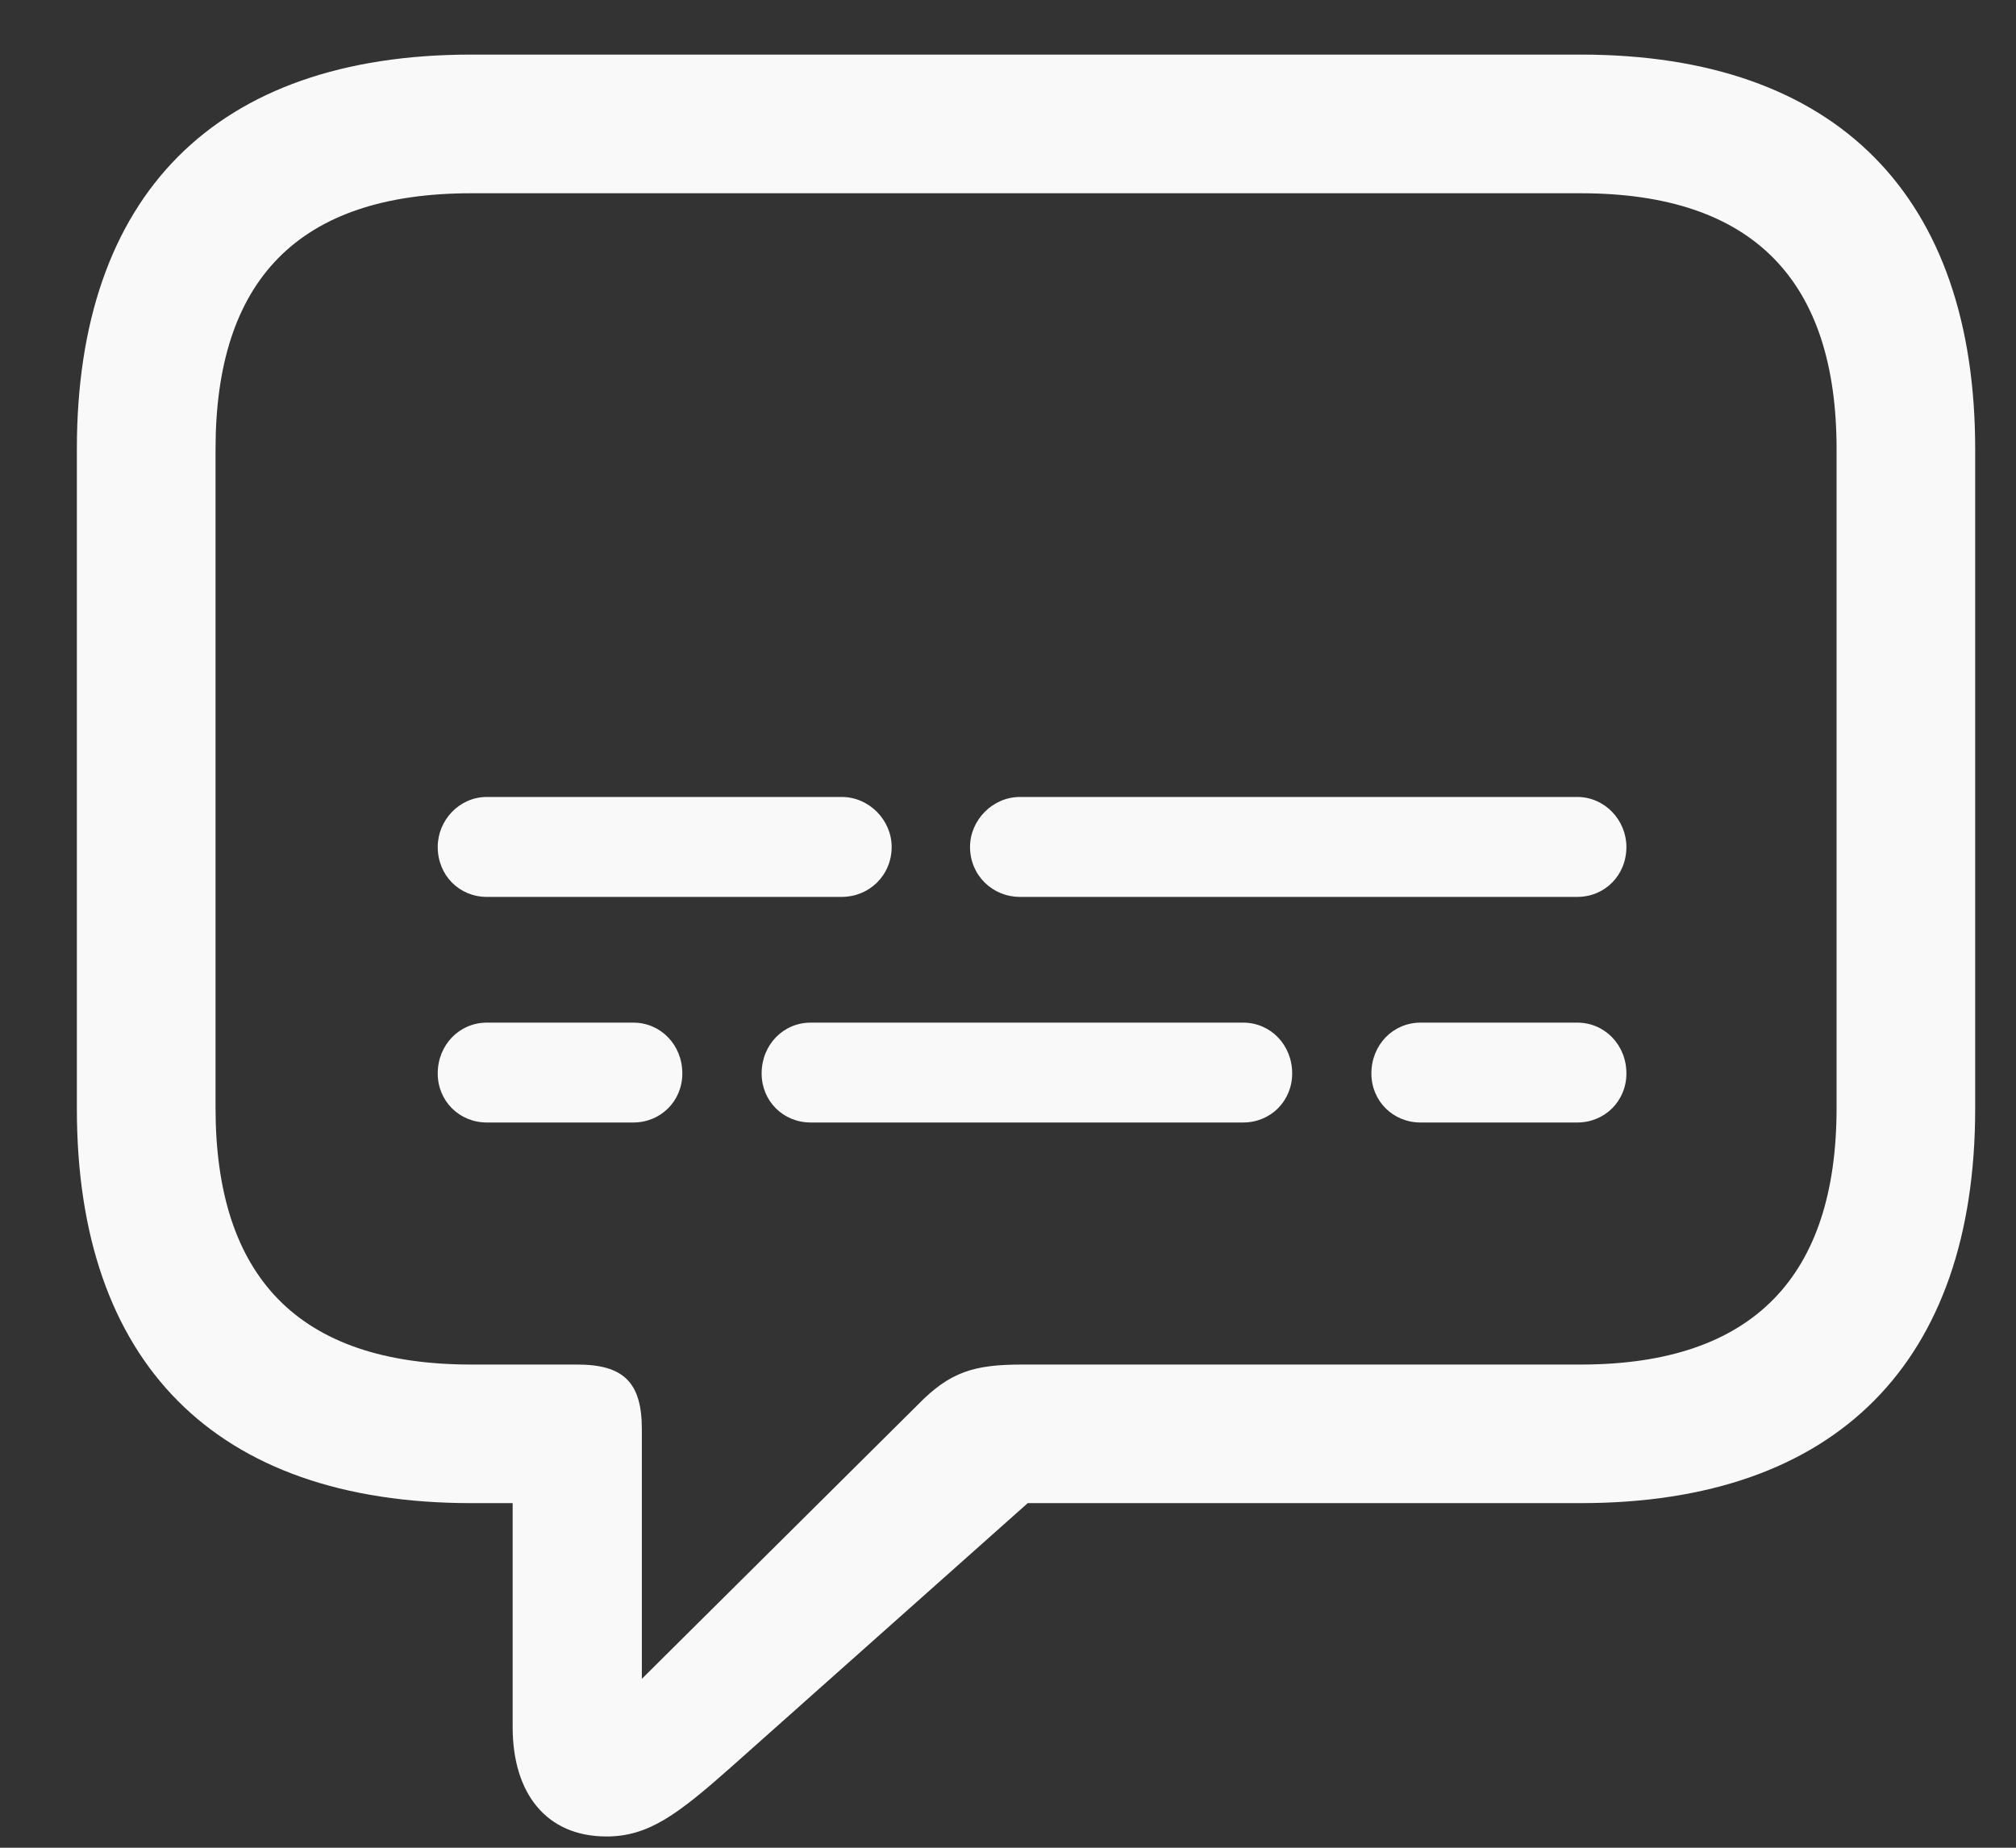 <?xml version="1.0" encoding="UTF-8"?>
<svg width="24px" height="22px" viewBox="0 0 24 22" version="1.1" xmlns="http://www.w3.org/2000/svg" xmlns:xlink="http://www.w3.org/1999/xlink">
    <rect x="0" y="0" width="24" height="22" fill="#333333" stroke="none"/>
    <title>Caption</title>
    <g id="Version-3.1-Documentation" stroke="none" stroke-width="1" fill="none" fill-rule="evenodd">
        <g id="Player-Components" transform="translate(-283, -858)" fill="#F9F9F9" fill-rule="nonzero">
            <path d="M290.221,879.866 C290.723,879.866 291.072,879.599 291.698,879.045 L295.235,875.897 L301.818,875.897 C304.874,875.897 306.514,874.206 306.514,871.201 L306.514,863.347 C306.514,860.342 304.874,858.65 301.818,858.65 L288.611,858.65 C285.555,858.65 283.915,860.332 283.915,863.347 L283.915,871.201 C283.915,874.216 285.555,875.897 288.611,875.897 L289.103,875.897 L289.103,878.563 C289.103,879.353 289.503,879.866 290.221,879.866 Z M290.641,877.989 L290.641,875.016 C290.641,874.462 290.426,874.247 289.872,874.247 L288.611,874.247 C286.54,874.247 285.566,873.19 285.566,871.191 L285.566,863.347 C285.566,861.347 286.54,860.301 288.611,860.301 L301.818,860.301 C303.879,860.301 304.864,861.347 304.864,863.347 L304.864,871.191 C304.864,873.19 303.879,874.247 301.818,874.247 L295.174,874.247 C294.599,874.247 294.312,874.329 293.923,874.729 L290.641,877.989 Z M293.02,868.679 C293.348,868.679 293.615,868.422 293.615,868.084 C293.615,867.766 293.348,867.489 293.02,867.489 L288.796,867.489 C288.468,867.489 288.211,867.766 288.211,868.084 C288.211,868.422 288.468,868.679 288.796,868.679 L293.02,868.679 Z M301.777,868.679 C302.105,868.679 302.362,868.422 302.362,868.084 C302.362,867.766 302.105,867.489 301.777,867.489 L295.143,867.489 C294.815,867.489 294.548,867.766 294.548,868.084 C294.548,868.422 294.815,868.679 295.143,868.679 L301.777,868.679 Z M290.539,871.365 C290.867,871.365 291.123,871.109 291.123,870.781 C291.123,870.442 290.867,870.176 290.539,870.176 L288.796,870.176 C288.468,870.176 288.211,870.442 288.211,870.781 C288.211,871.109 288.468,871.365 288.796,871.365 L290.539,871.365 Z M297.799,871.365 C298.127,871.365 298.383,871.109 298.383,870.781 C298.383,870.442 298.127,870.176 297.799,870.176 L292.651,870.176 C292.323,870.176 292.067,870.442 292.067,870.781 C292.067,871.109 292.323,871.365 292.651,871.365 L297.799,871.365 Z M301.777,871.365 C302.105,871.365 302.362,871.109 302.362,870.781 C302.362,870.442 302.105,870.176 301.777,870.176 L299.911,870.176 C299.583,870.176 299.326,870.442 299.326,870.781 C299.326,871.109 299.583,871.365 299.911,871.365 L301.777,871.365 Z" id="Caption"></path>
        </g>
    </g>
</svg>
